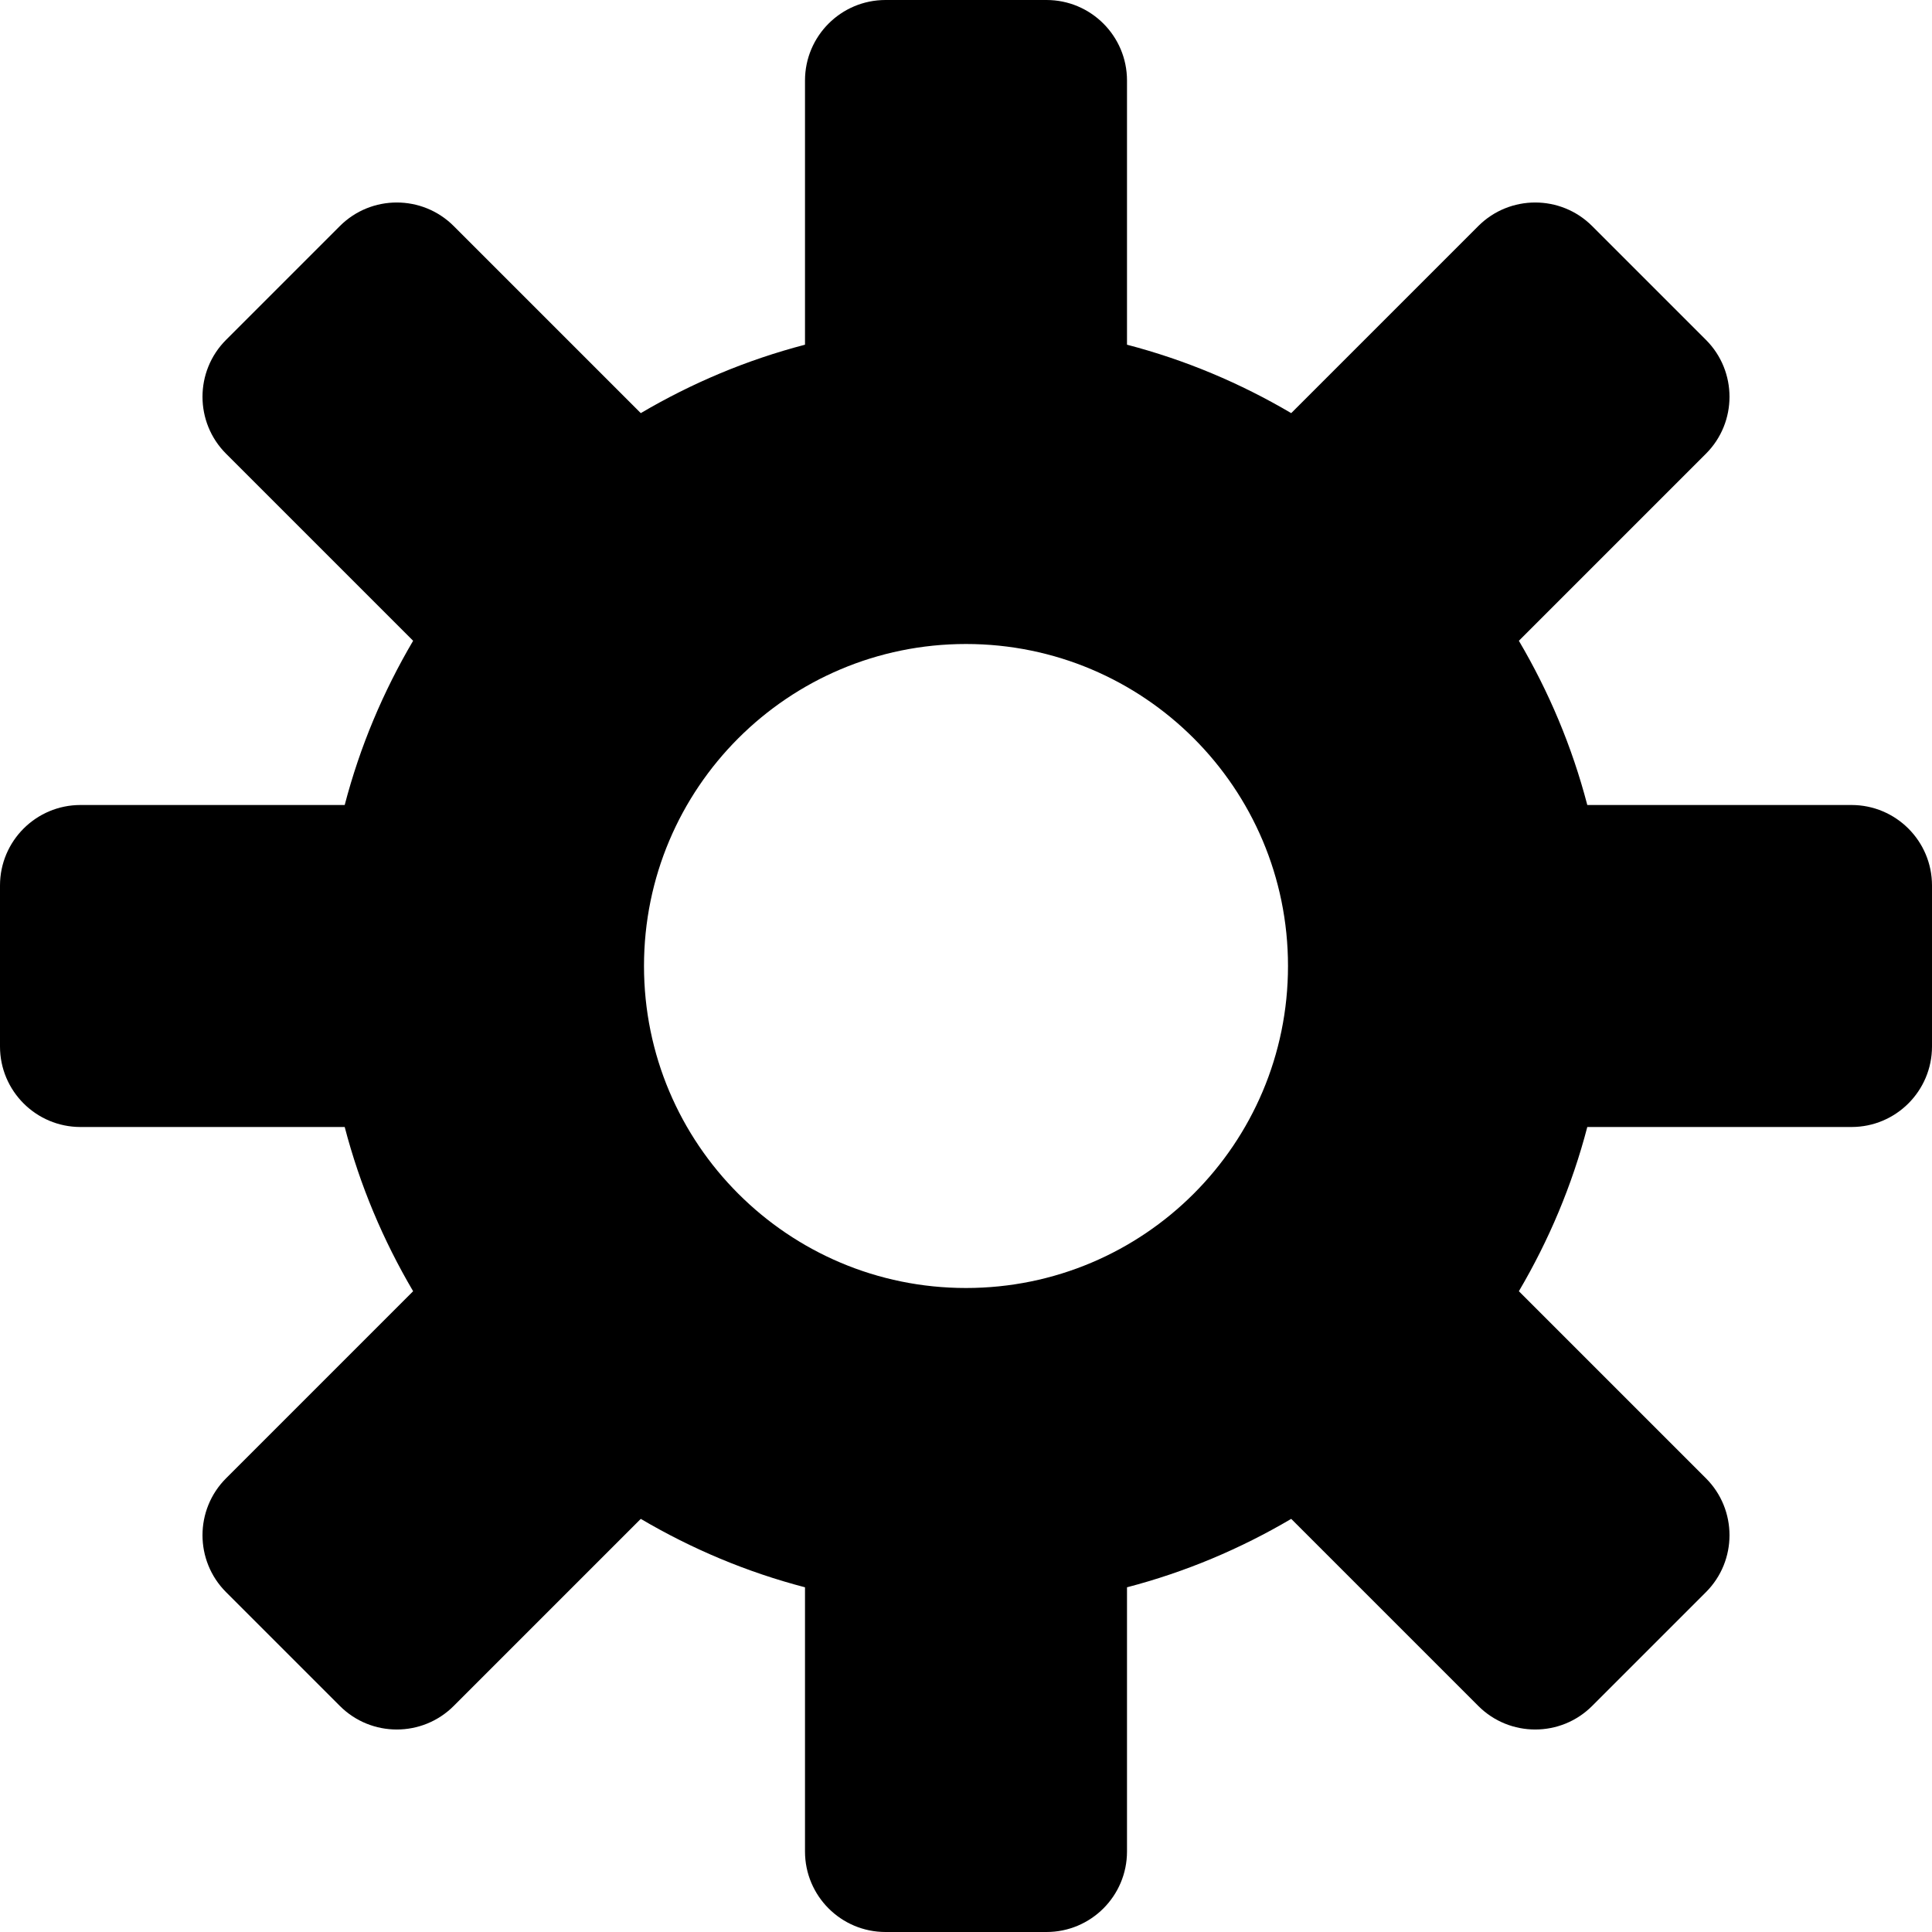 <svg version="1.1"  xmlns="http://www.w3.org/2000/svg" xmlns:xlink="http://www.w3.org/1999/xlink" x="0px" y="0px"
	 viewBox="0 0 12 12" enable-background="new 0 0 12 12" xml:space="preserve">
<path id="settings_12" fill-rule="evenodd" clip-rule="evenodd" d="M11.5,5H9.859C9.764,4.636,9.62,4.296,9.434,3.98l1.162-1.162
	c0.195-0.195,0.195-0.512,0-0.707L9.889,1.404c-0.195-0.195-0.512-0.195-0.707,0L8.02,2.566C7.704,2.38,7.364,2.236,7,2.141V0.5
	C7,0.224,6.776,0,6.5,0h-1C5.224,0,5,0.224,5,0.5v1.641C4.636,2.236,4.296,2.38,3.98,2.566L2.818,1.404
	c-0.195-0.195-0.512-0.195-0.707,0L1.404,2.111c-0.195,0.195-0.195,0.512,0,0.707L2.566,3.98C2.38,4.296,2.236,4.636,2.141,5H0.5
	C0.224,5,0,5.224,0,5.5v1C0,6.776,0.224,7,0.5,7h1.641C2.236,7.364,2.38,7.704,2.566,8.02L1.404,9.182
	c-0.195,0.195-0.195,0.512,0,0.707l0.707,0.707c0.195,0.195,0.512,0.195,0.707,0L3.98,9.434C4.296,9.62,4.636,9.764,5,9.859V11.5
	C5,11.776,5.224,12,5.5,12h1C6.776,12,7,11.776,7,11.5V9.859C7.364,9.764,7.704,9.62,8.02,9.434l1.162,1.162
	c0.195,0.195,0.512,0.195,0.707,0l0.707-0.707c0.195-0.195,0.195-0.512,0-0.707L9.434,8.02C9.62,7.704,9.764,7.364,9.859,7H11.5
	C11.776,7,12,6.776,12,6.5v-1C12,5.224,11.776,5,11.5,5z M4,6c0-1.105,0.895-2,2-2s2,0.895,2,2S7.105,8,6,8S4,7.105,4,6z"/>
</svg>
